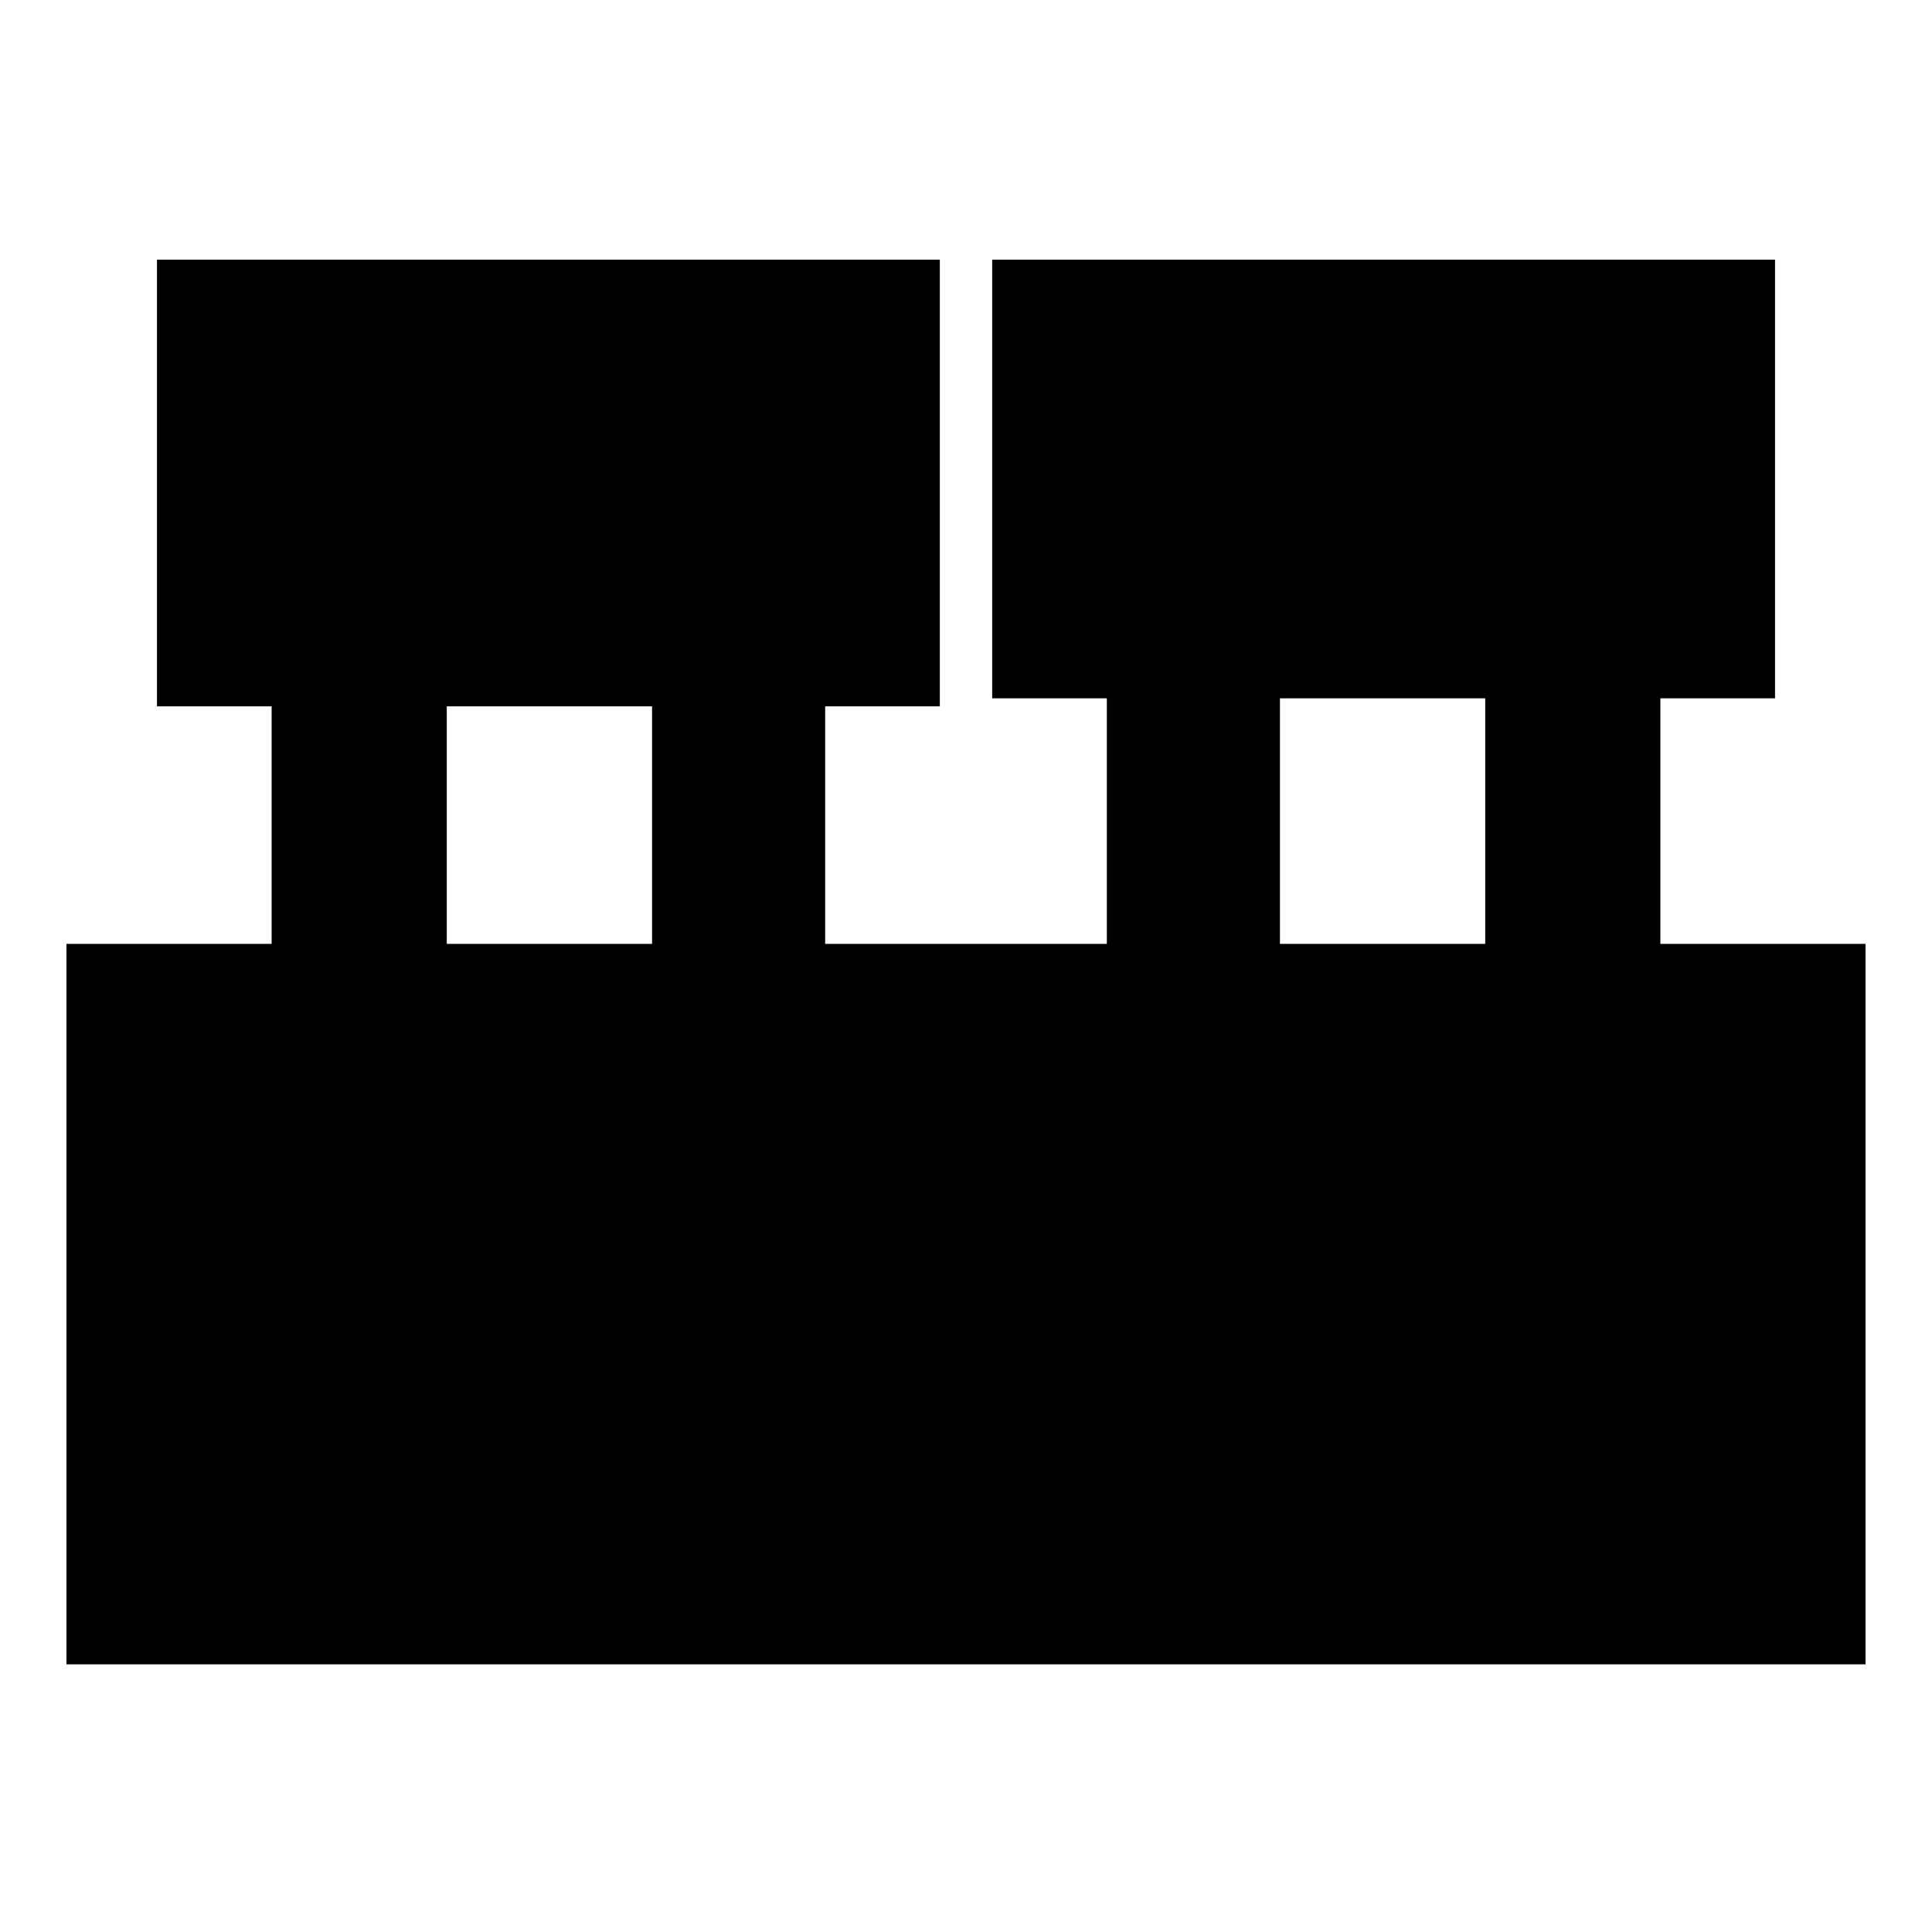 <svg xmlns="http://www.w3.org/2000/svg" height="20" width="20"><path d="M.688 17.229V9.771h2.124V7.312H1.625V2.688h8.104v4.624H8.542v2.459h2.916V7.229h-1.187V2.688h8.104v4.541h-1.187v2.542h2.124v7.458ZM13.25 9.771h2.125V7.229H13.25Zm-8.625 0H6.75V7.312H4.625Z"/></svg>